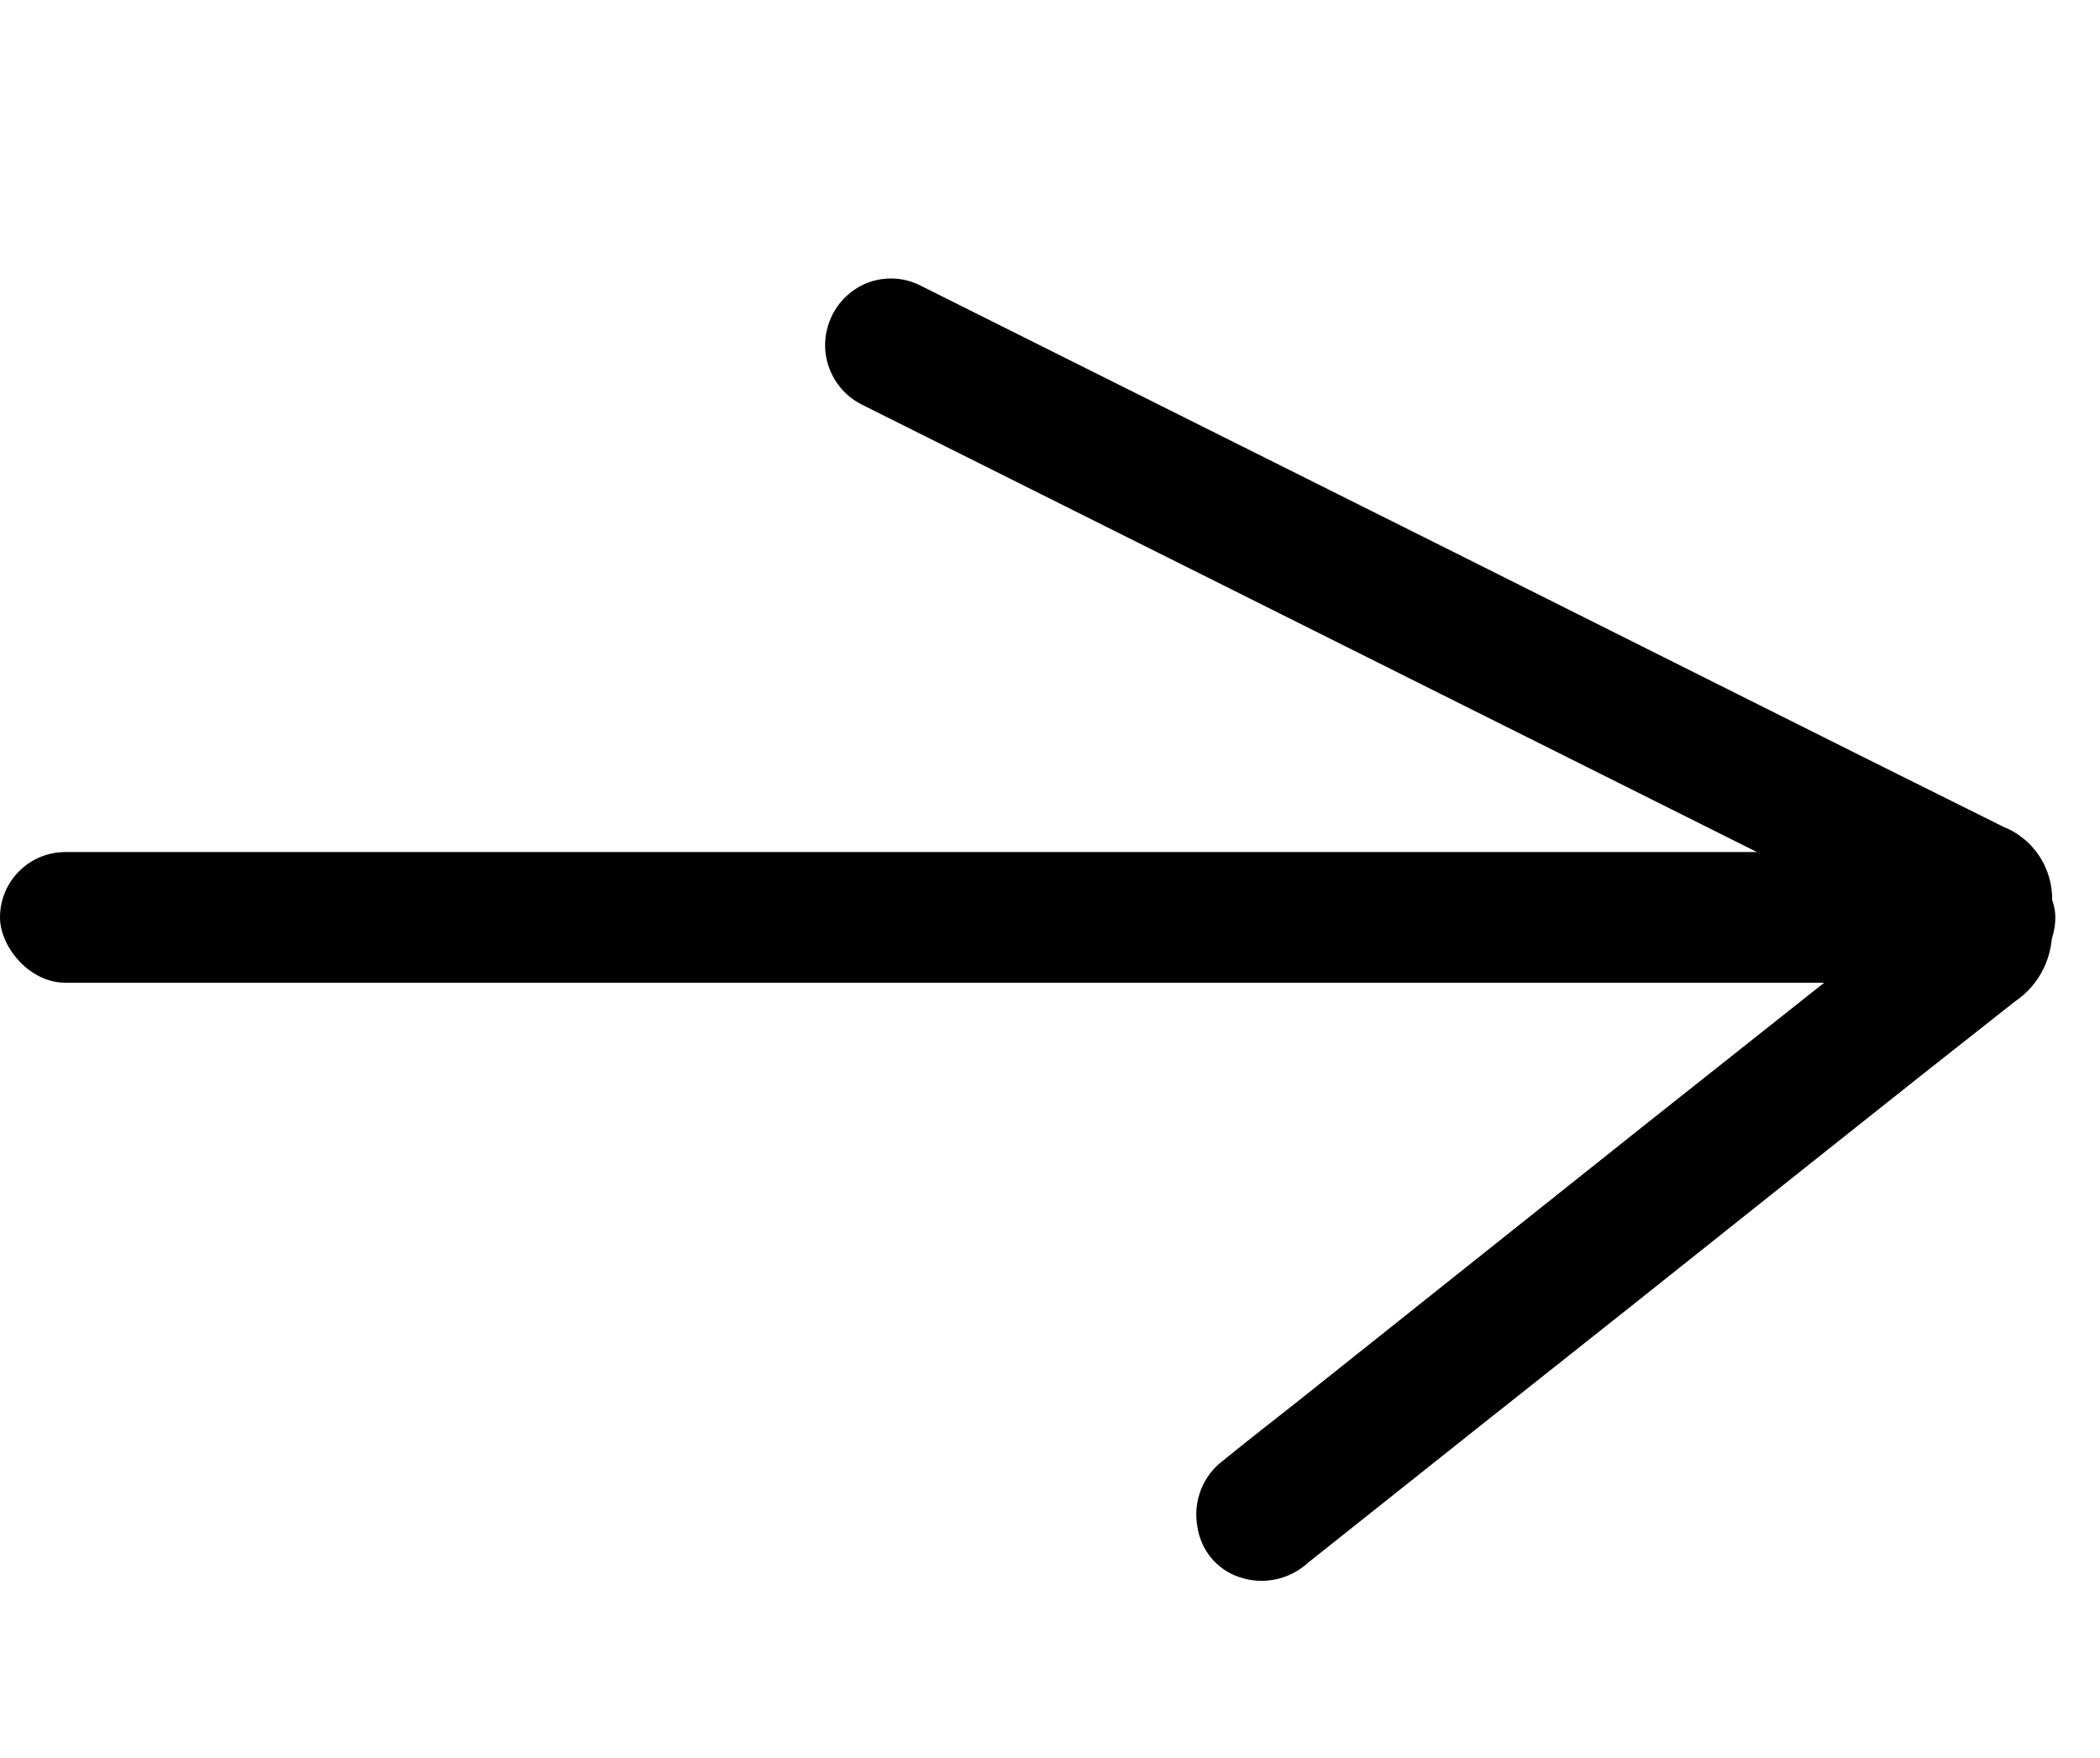 <svg width="43" height="36" viewBox="0 0 43 36" fill="none" xmlns="http://www.w3.org/2000/svg">
<path d="M26.792 31.994C28.994 30.241 31.198 28.491 33.404 26.744C36.021 24.664 38.627 22.576 41.254 20.511C41.511 20.34 41.717 20.102 41.85 19.822C41.984 19.542 42.04 19.23 42.012 18.92C42.006 18.808 42.006 18.696 42.012 18.584C42.048 18.237 41.972 17.887 41.794 17.589C41.615 17.29 41.346 17.06 41.026 16.933C37.266 15.066 33.515 13.178 29.759 11.301C26.116 9.48 22.472 7.659 18.826 5.837C18.61 5.732 18.372 5.687 18.134 5.707C17.896 5.726 17.668 5.809 17.472 5.948C17.277 6.087 17.121 6.276 17.02 6.496C16.92 6.716 16.878 6.959 16.901 7.201C16.925 7.431 17.006 7.651 17.137 7.841C17.267 8.03 17.442 8.183 17.647 8.285L37.264 18.092C37.783 18.353 38.303 18.613 38.868 18.898C38.728 19.02 38.628 19.114 38.519 19.199L33.627 23.077L26.537 28.725C26.036 29.12 25.534 29.51 25.038 29.914C24.836 30.067 24.681 30.273 24.589 30.511C24.497 30.749 24.472 31.008 24.517 31.259C24.551 31.494 24.648 31.715 24.797 31.897C24.947 32.079 25.143 32.216 25.364 32.291C25.606 32.377 25.867 32.395 26.118 32.342C26.37 32.29 26.602 32.169 26.792 31.994Z" fill="black"/>
<rect y="17.448" width="42.085" height="2.676" rx="1.338" fill="black"/>
</svg>
